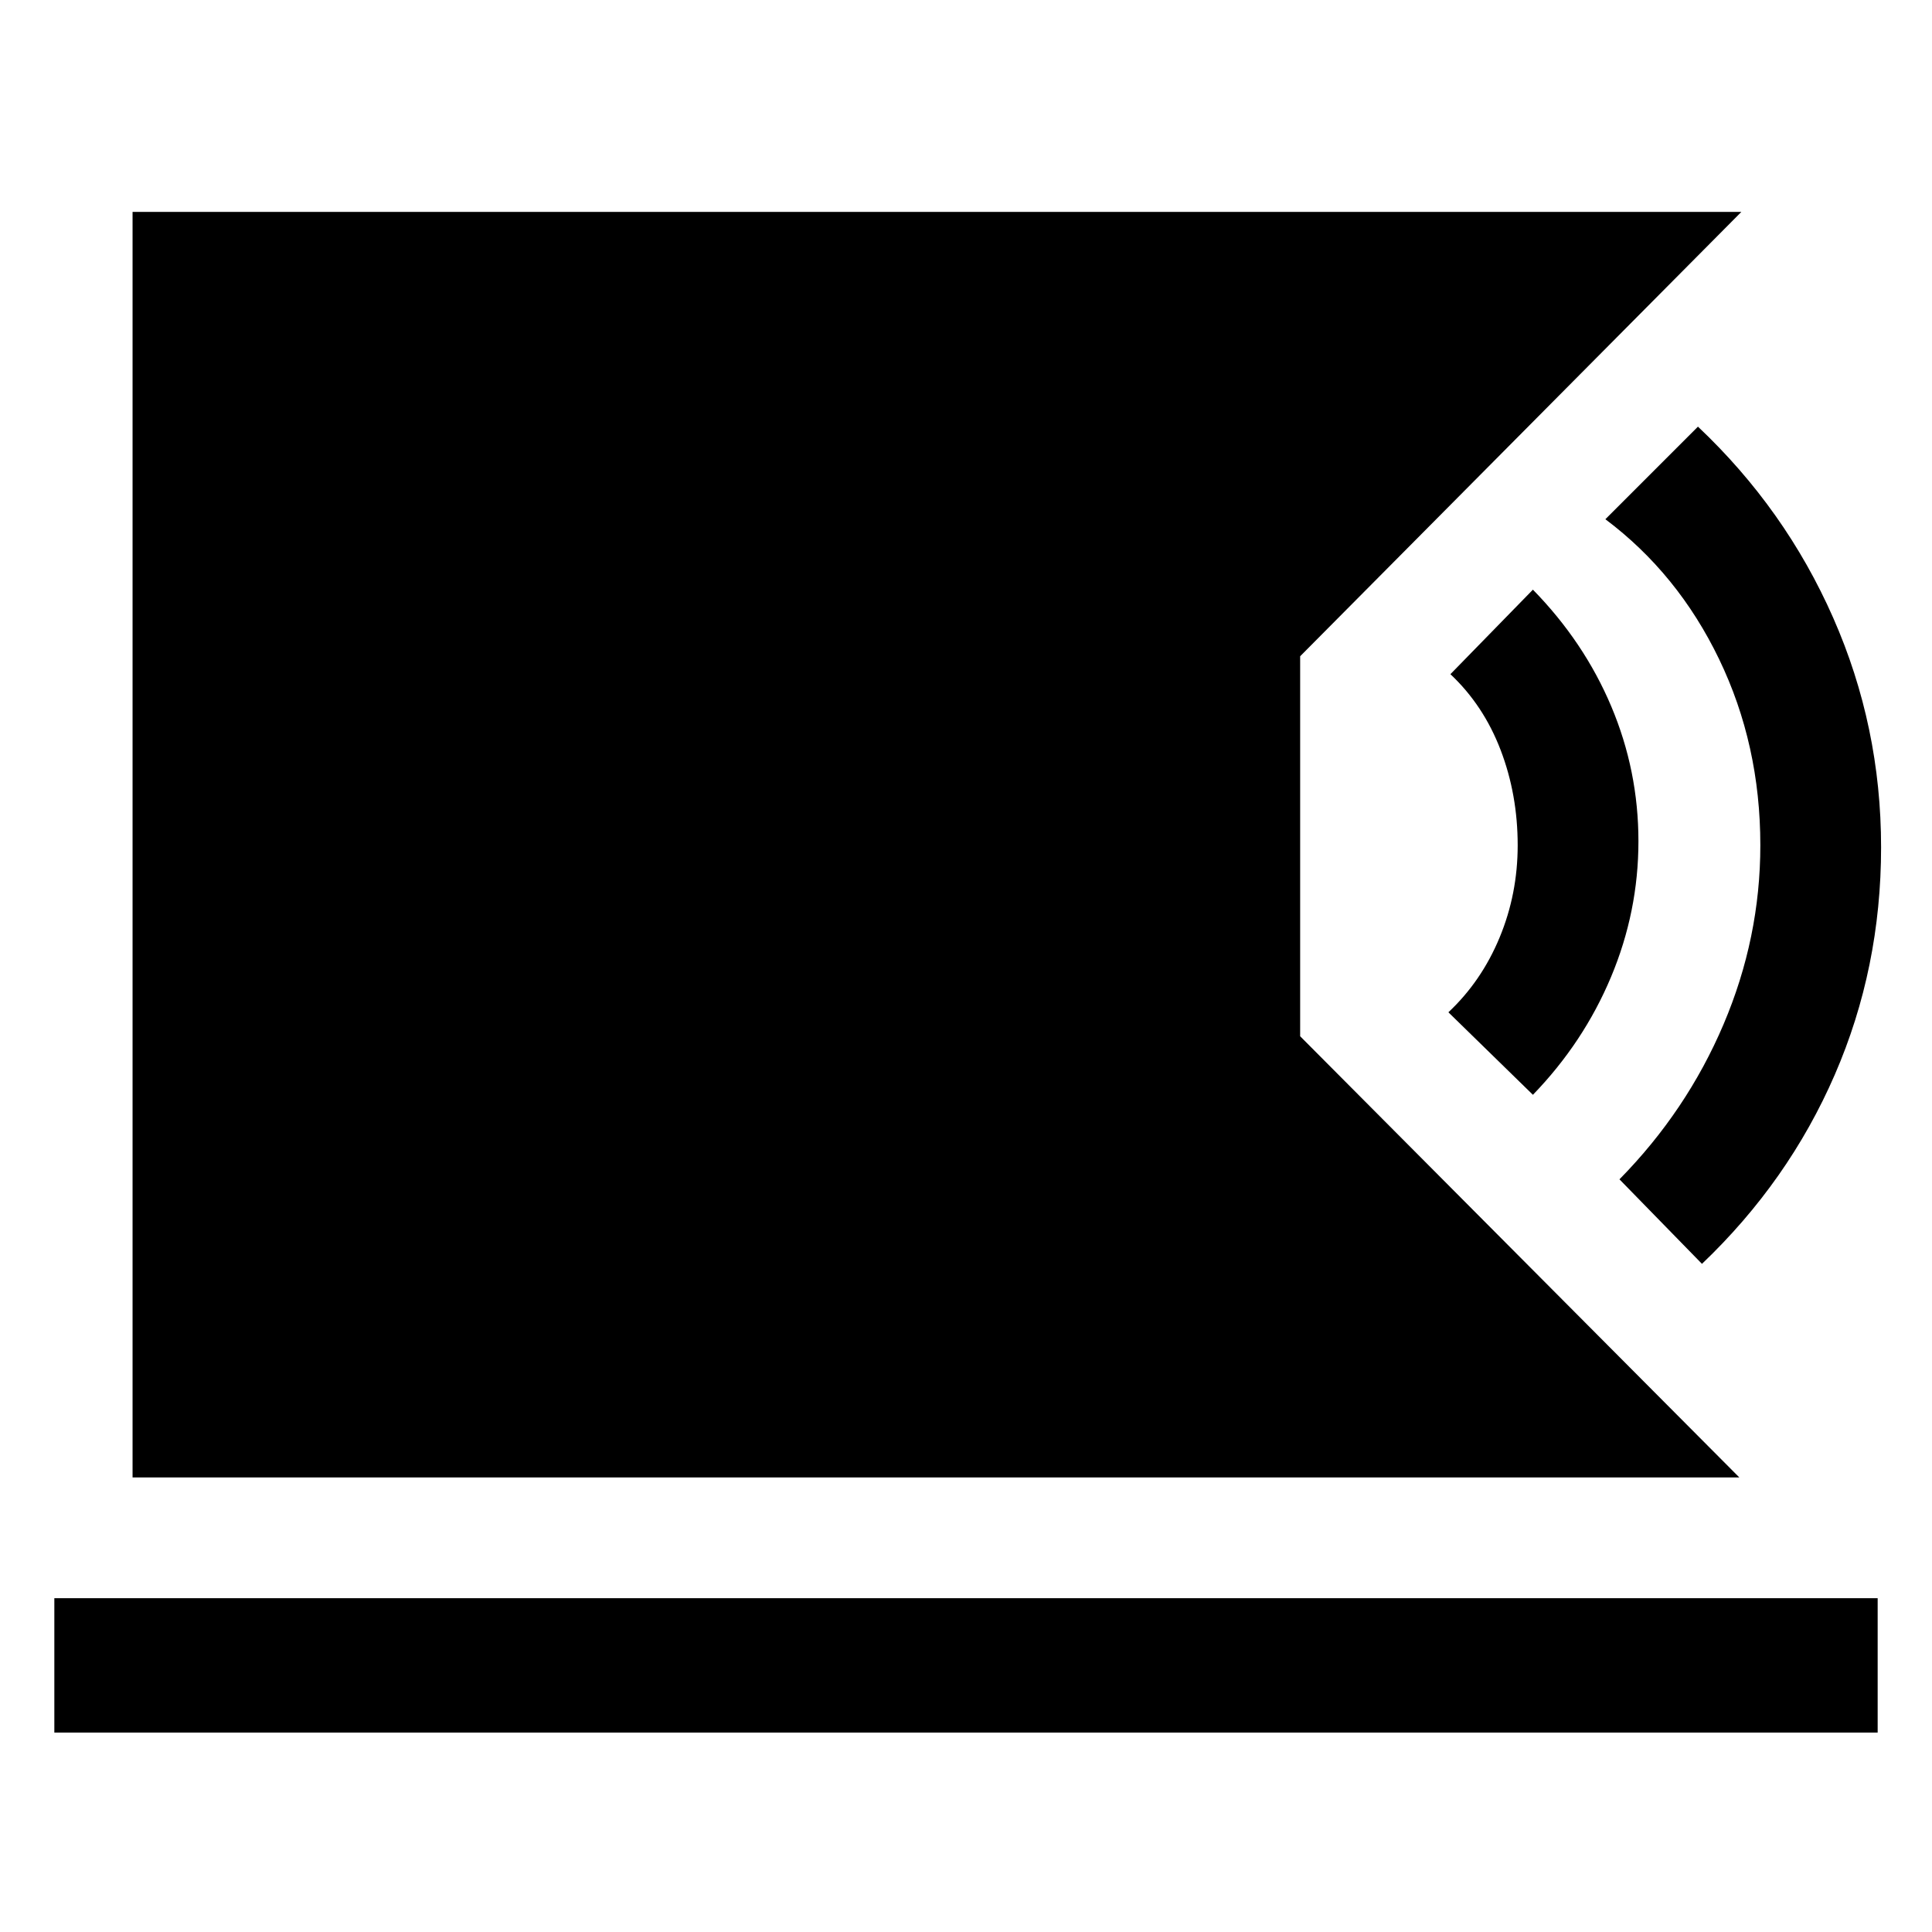 <svg xmlns="http://www.w3.org/2000/svg" width="48" height="48" viewBox="0 -960 960 960"><path d="M65.87-225.87V-854.7h799.39L646.04-633.91v188.82l218.22 219.22H65.87ZM27-99.09v-66.78h906v66.78H27ZM845.7-332l-41-42q33.43-34 51.71-77 18.29-43 18.29-89 0-50-20.5-92.5T797.7-702l46-46q43.43 41 67.21 95 23.79 54 23.79 114t-23 113q-23 53-66 94Zm-84-84-42-41q16.43-15.43 25.43-37.12 9-21.68 9-45.88 0-25.2-8.5-47.38-8.5-22.19-24.93-37.62l41-42q25.43 26 38.93 58t13.5 67q0 35-13.64 67.5T761.7-416Z"/></svg>